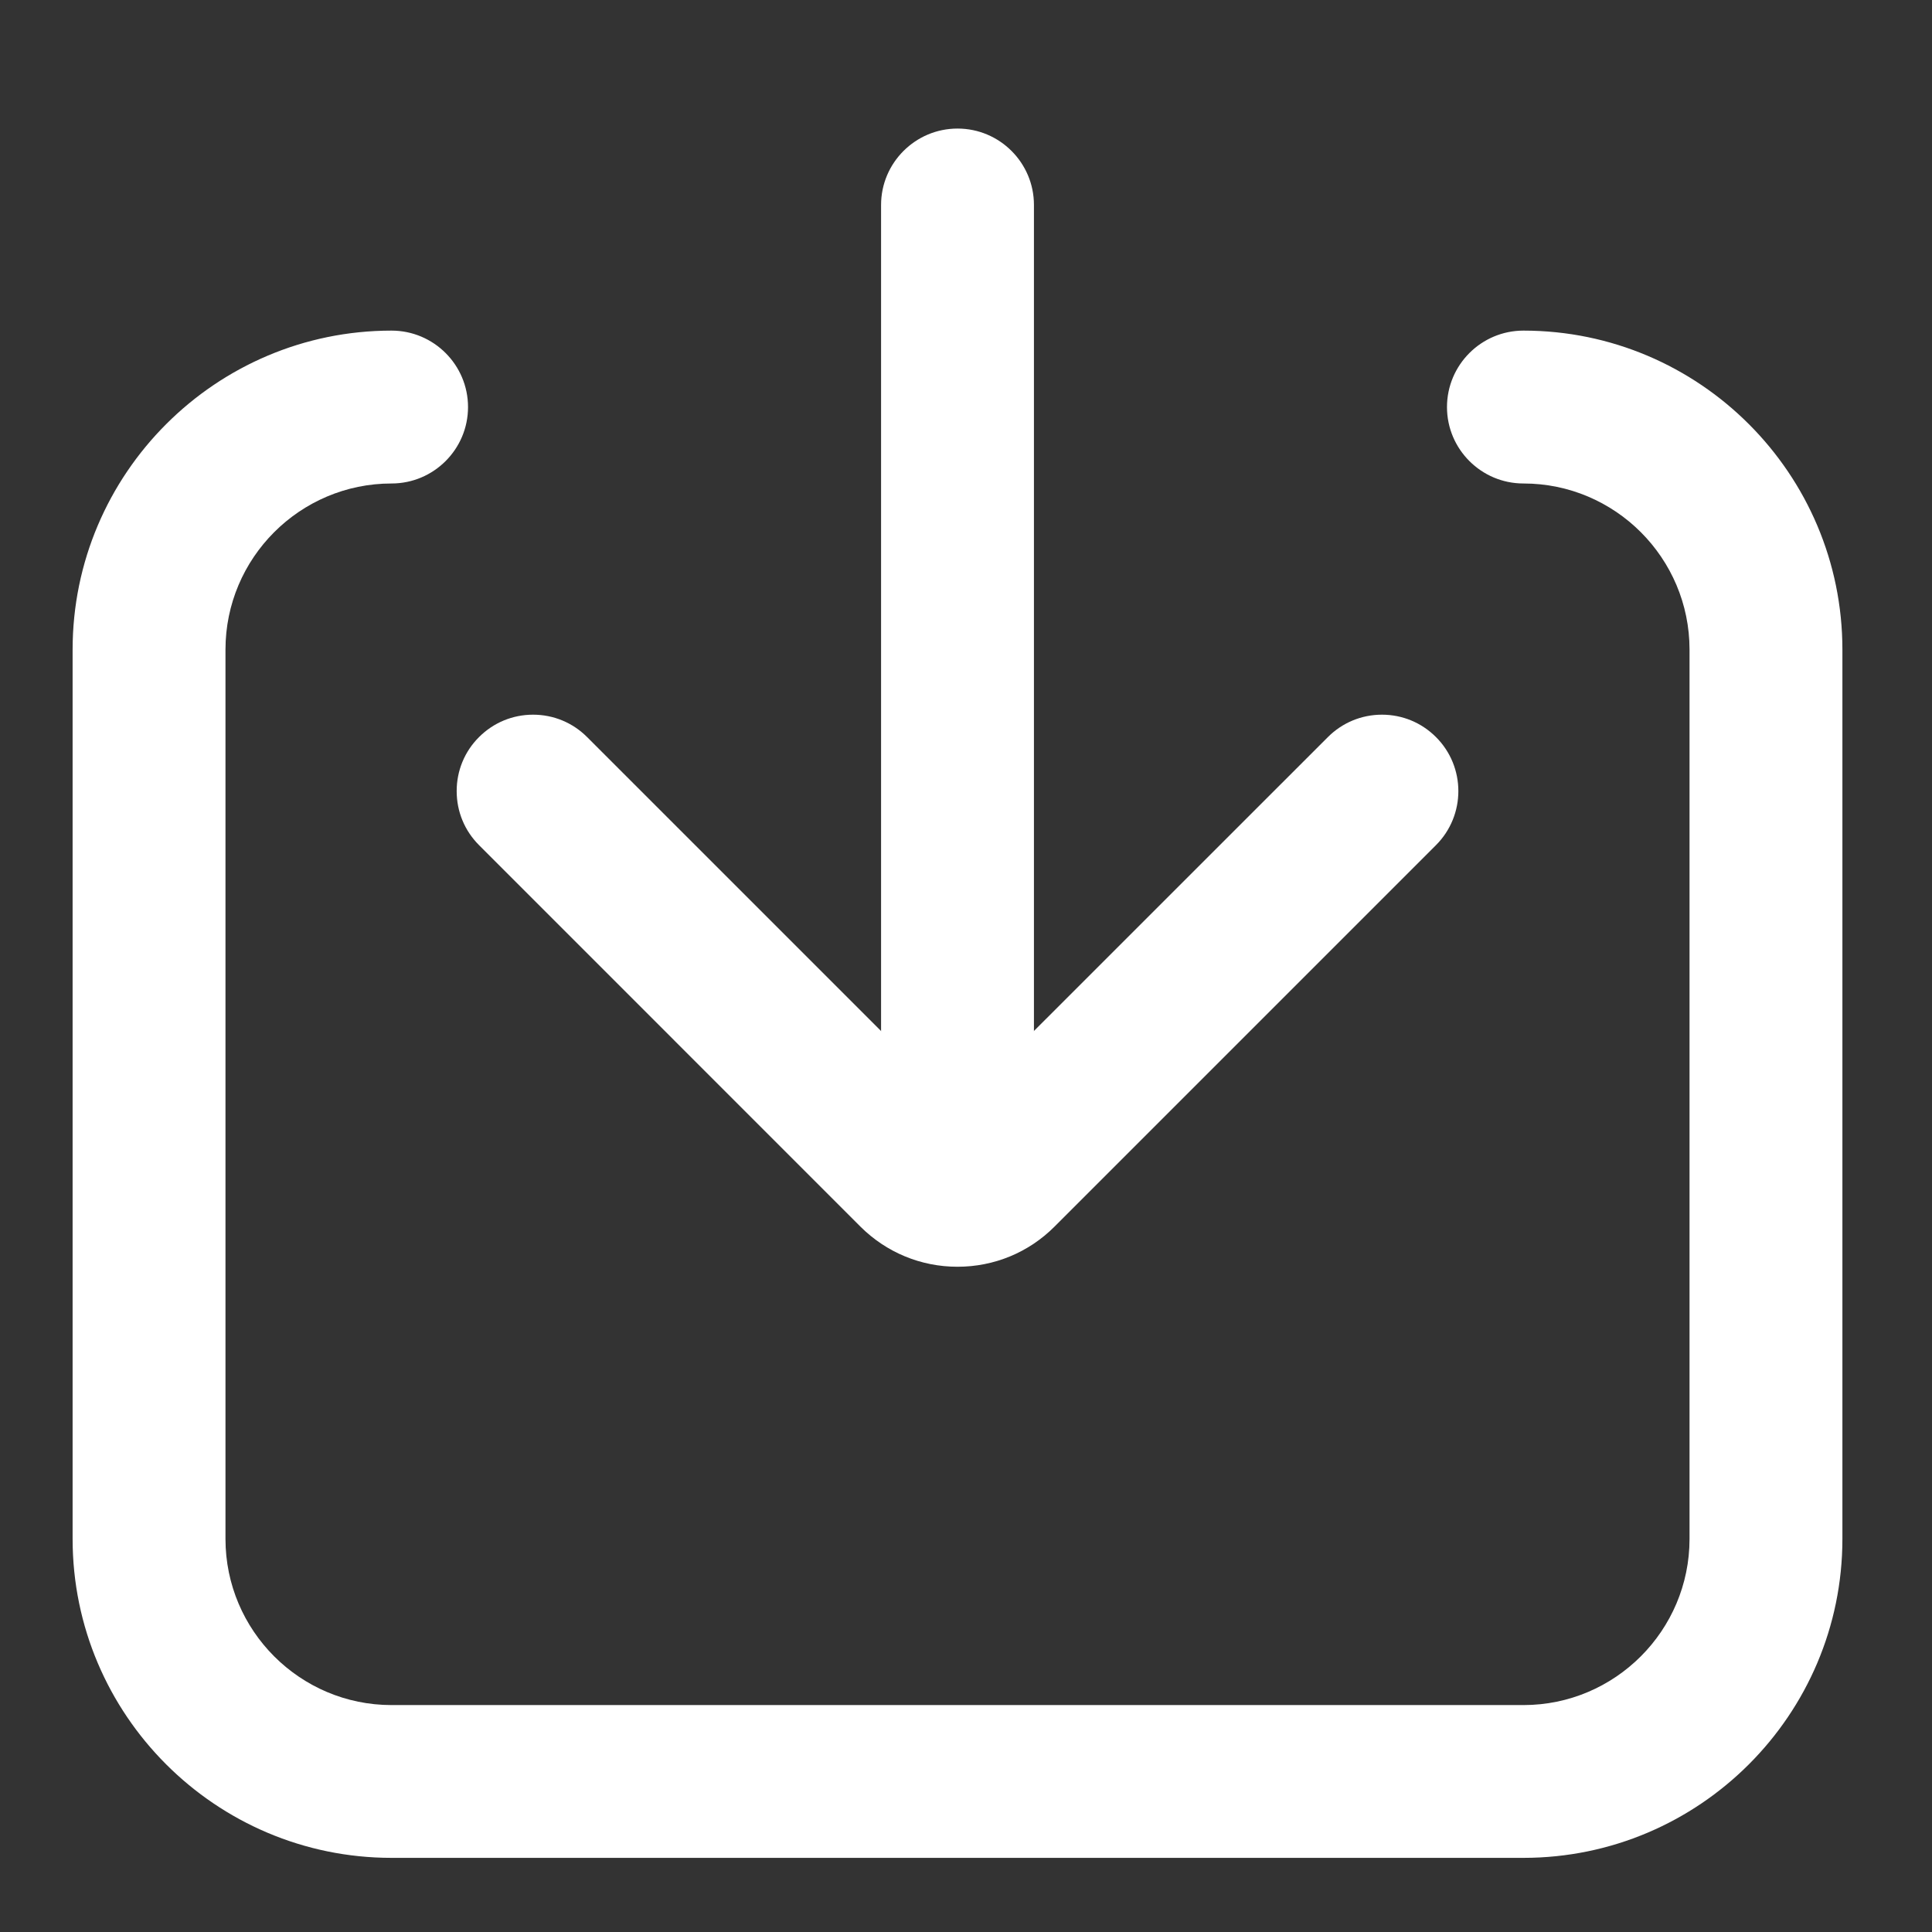 <svg width="24" height="24" viewBox="0 0 24 24" fill="none" xmlns="http://www.w3.org/2000/svg">
<rect x="0" y="0" width="24" height="24" fill="#333333" stroke="none"/>
<path d="M11.894 15.736C11.44 15.736 11.012 15.559 10.69 15.239L5.951 10.499C5.771 10.319 5.673 10.081 5.673 9.827C5.673 9.574 5.771 9.335 5.951 9.156C6.13 8.977 6.368 8.878 6.622 8.878C6.876 8.878 7.114 8.977 7.293 9.156L11.894 13.757L16.496 9.156C16.675 8.977 16.914 8.878 17.167 8.878C17.421 8.878 17.659 8.977 17.838 9.156C18.209 9.526 18.209 10.128 17.838 10.499L13.099 15.238C12.778 15.559 12.35 15.736 11.894 15.736Z" fill="white"/>
<path d="M11.895 15.547C11.371 15.547 10.945 15.121 10.945 14.598V2.546C10.945 2.023 11.371 1.597 11.895 1.597C12.418 1.597 12.844 2.022 12.844 2.546V14.598C12.844 15.121 12.418 15.547 11.895 15.547Z" fill="white"/>
<path d="M4.864 23.079C2.68 23.079 0.902 21.302 0.902 19.117V8.07C0.902 5.885 2.68 4.107 4.864 4.107C5.388 4.107 5.814 4.533 5.814 5.057C5.814 5.58 5.388 6.006 4.864 6.006C3.726 6.006 2.801 6.932 2.801 8.07V19.117C2.801 20.255 3.726 21.181 4.864 21.181H18.925C20.062 21.181 20.988 20.255 20.988 19.117V8.07C20.988 6.932 20.063 6.006 18.925 6.006C18.401 6.006 17.975 5.58 17.975 5.057C17.975 4.533 18.401 4.107 18.925 4.107C21.11 4.107 22.887 5.885 22.887 8.07V19.117C22.887 21.302 21.109 23.079 18.925 23.079H4.864Z" fill="white"/>
</svg>
